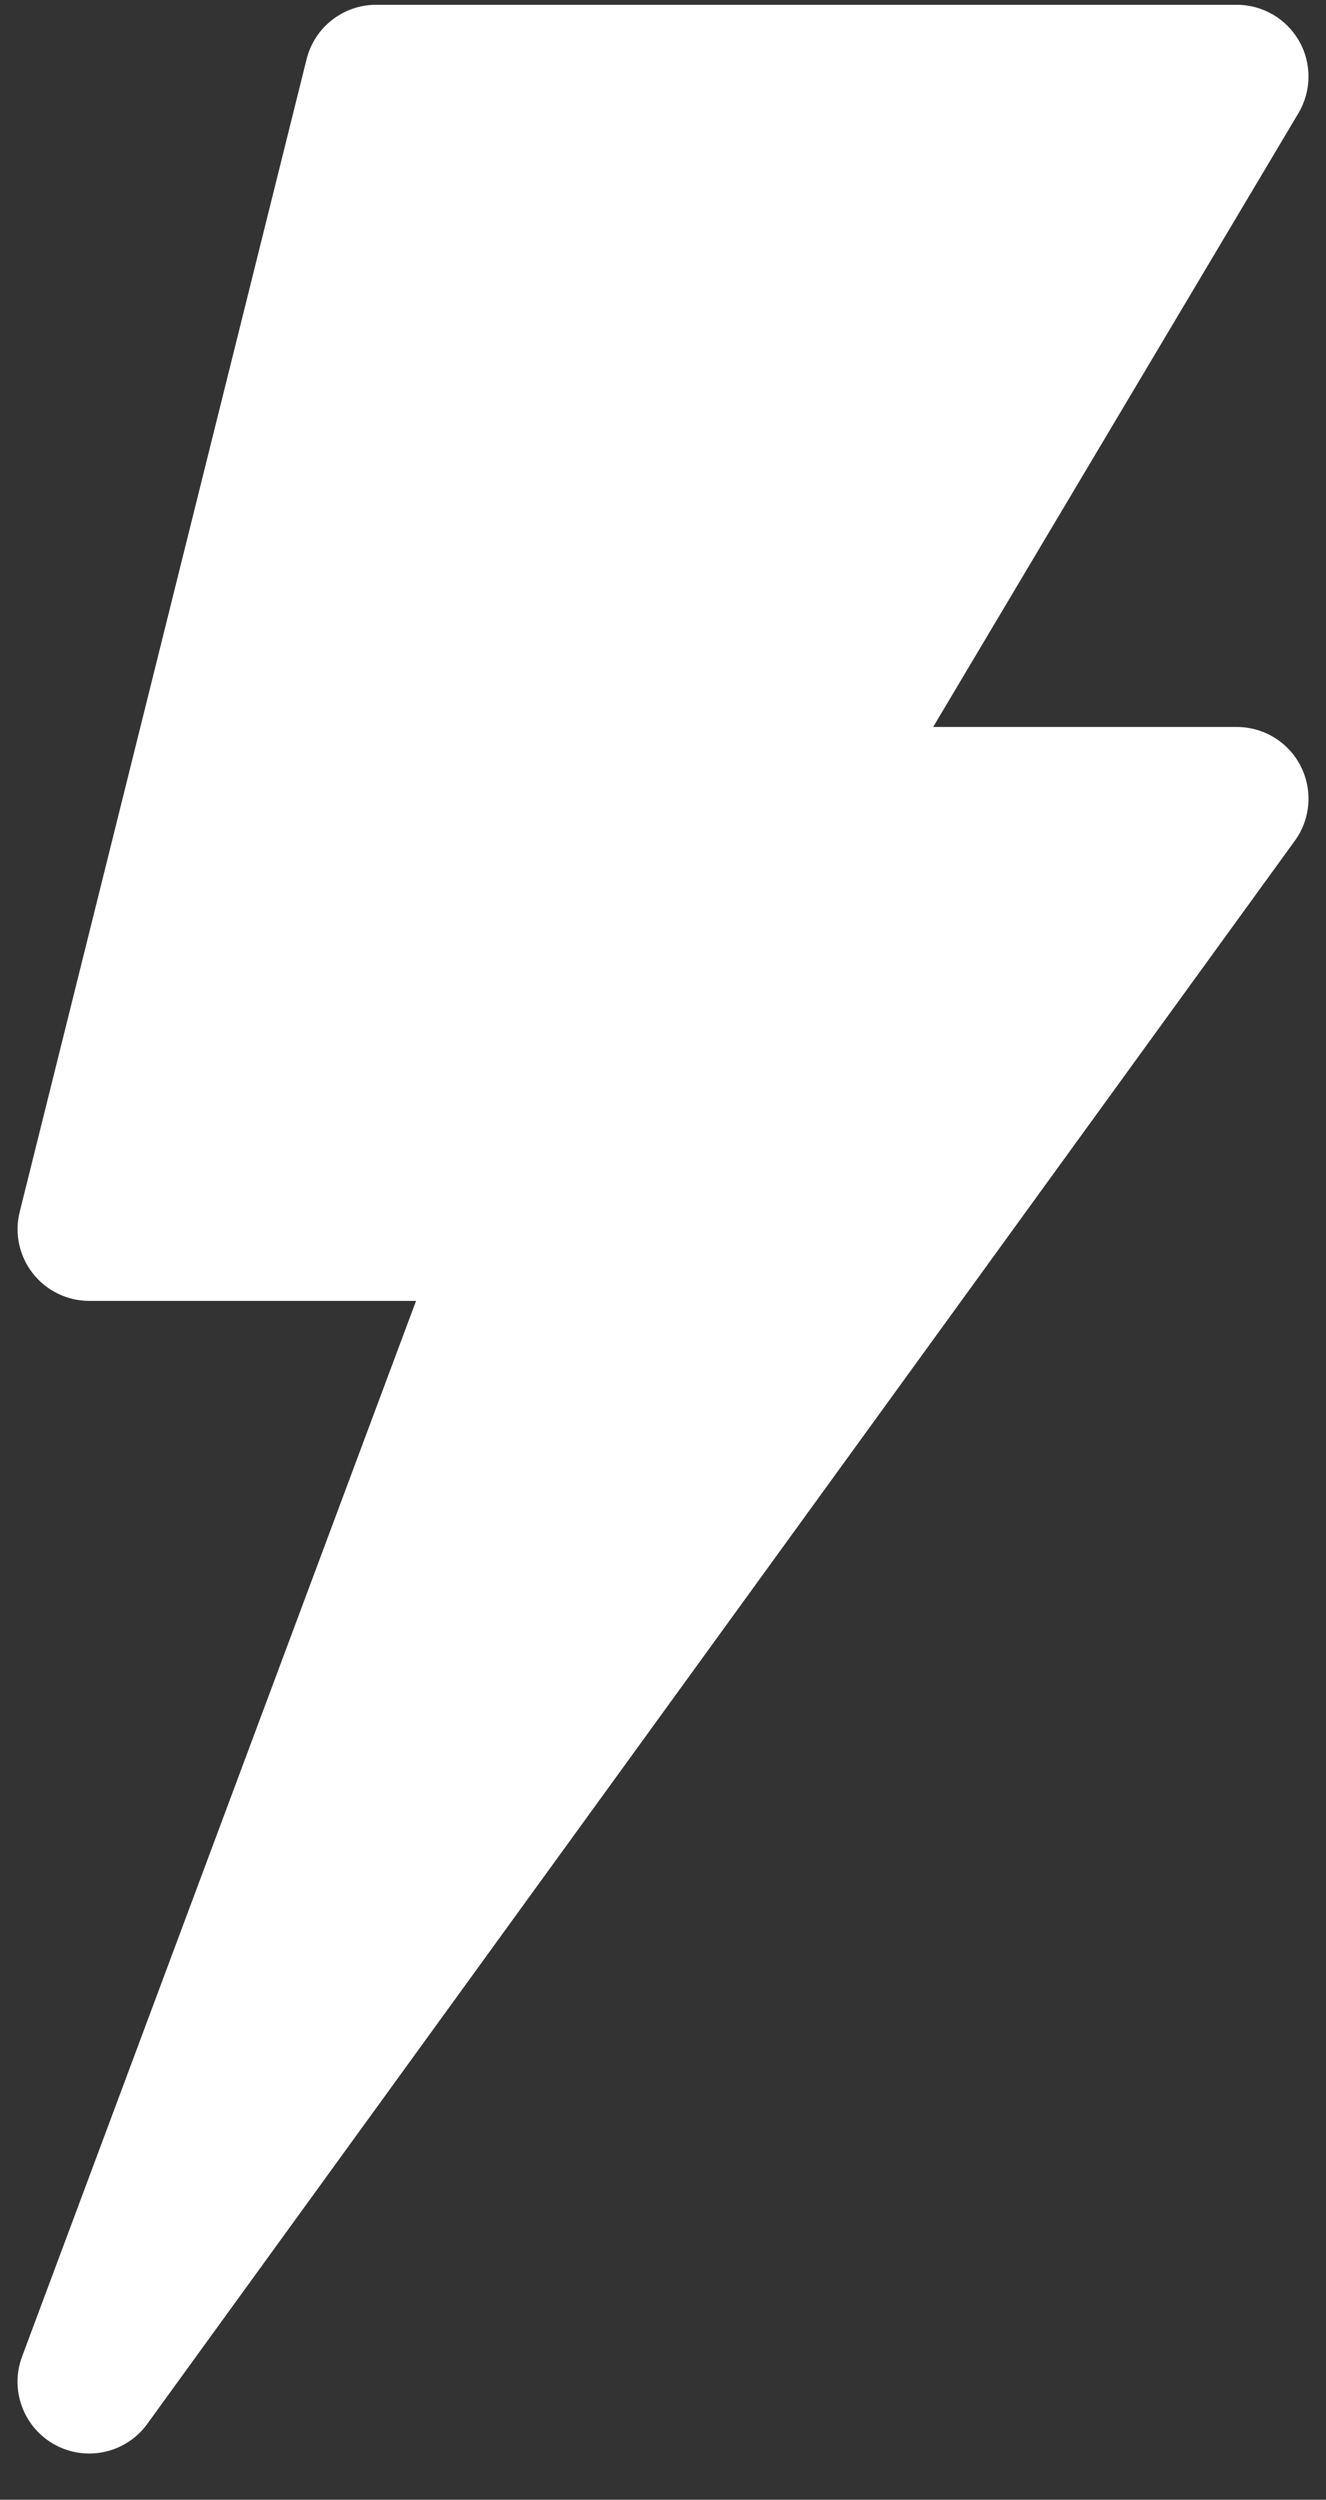 <svg width="26" height="49" viewBox="0 0 26 49" fill="none" xmlns="http://www.w3.org/2000/svg">
<rect x="0" y="0" width="26" height="49" fill="#333333" stroke="none"/>
<path d="M25.474 0.807C25.224 0.366 24.757 0.094 24.25 0.094H7.375C6.73 0.094 6.168 0.533 6.012 1.159L0.387 23.753C0.281 24.173 0.376 24.618 0.642 24.959C0.909 25.301 1.318 25.5 1.75 25.5H8.158L0.433 46.193C0.186 46.852 0.465 47.593 1.084 47.926C1.706 48.26 2.476 48.081 2.887 47.514L25.387 16.483C25.699 16.056 25.743 15.49 25.504 15.018C25.264 14.546 24.779 14.25 24.25 14.25H18.297L25.456 2.224C25.717 1.788 25.724 1.247 25.474 0.807Z" fill="white"/>
</svg>
